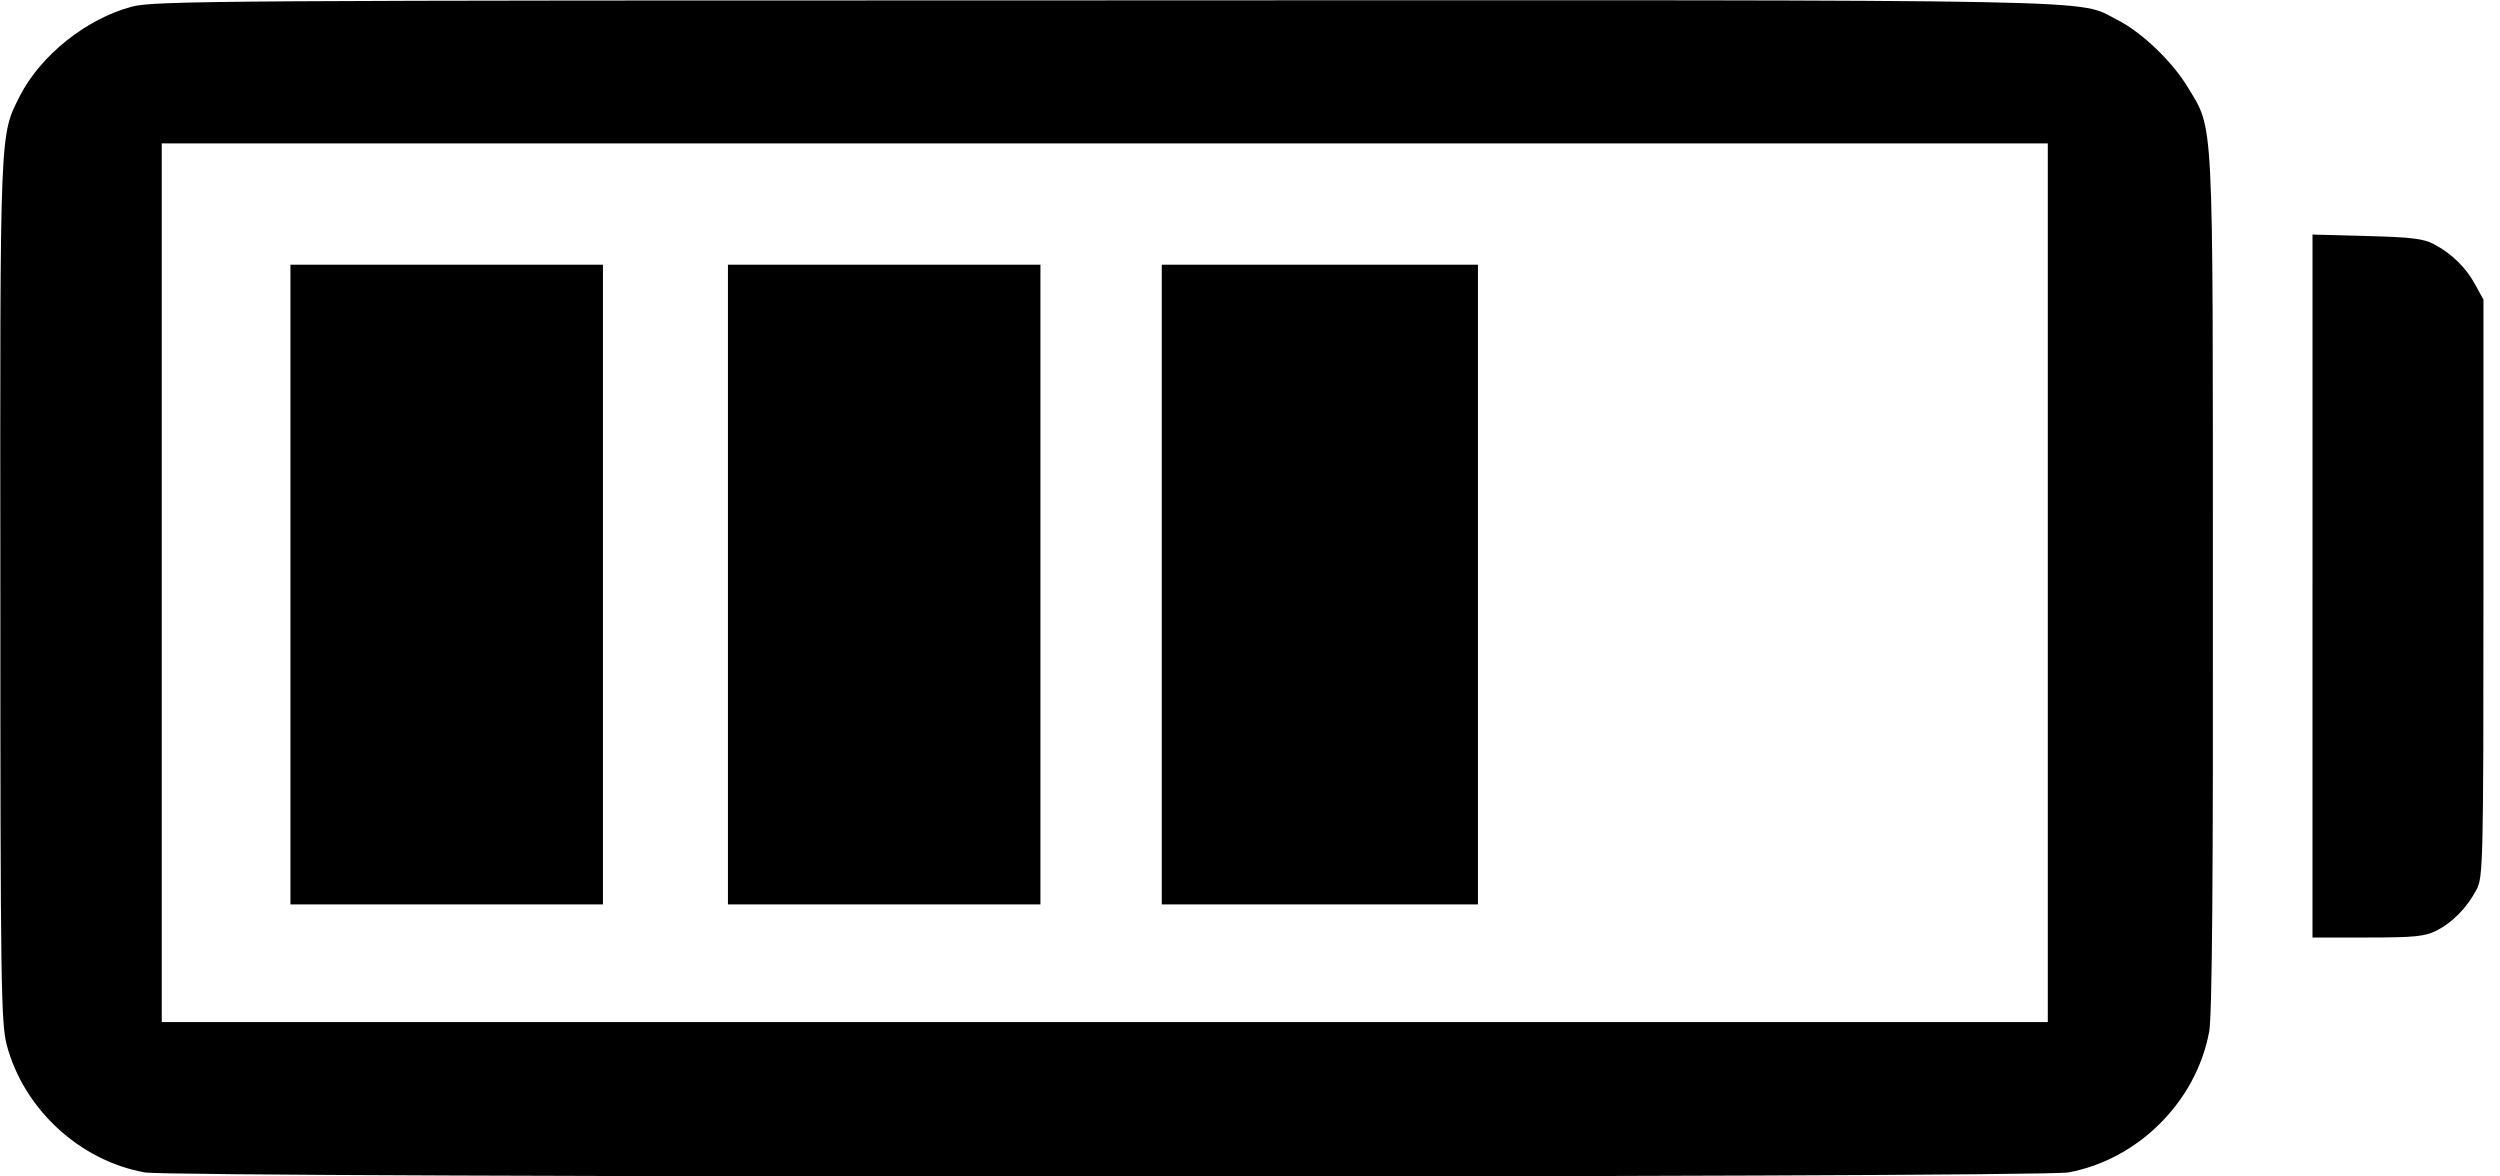<?xml version="1.0" standalone="no"?>
<!DOCTYPE svg PUBLIC "-//W3C//DTD SVG 20010904//EN"
 "http://www.w3.org/TR/2001/REC-SVG-20010904/DTD/svg10.dtd">
<svg version="1.0" xmlns="http://www.w3.org/2000/svg"
 width="680pt" height="320pt" viewBox="0 0 680 320"
 preserveAspectRatio="xMidYMid meet">

<g transform="translate(0,320) scale(0.1,-0.1)"
fill="#000000" stroke="none">
<path d="M359 3182 c-124 -33 -248 -132 -305 -243 -55 -110 -54 -76 -53 -1344
0 -1073 2 -1175 17 -1236 46 -175 198 -316 376 -348 84 -15 5148 -15 5232 0
190 35 348 193 383 383 8 41 11 427 10 1220 0 1294 3 1230 -69 1350 -42 69
-124 148 -191 182 -113 57 51 54 -2754 53 -2406 0 -2584 -1 -2646 -17z m5211
-1567 l0 -1195 -2565 0 -2565 0 0 1195 0 1195 2565 0 2565 0 0 -1195z"/>
<path d="M790 1610 l0 -870 425 0 425 0 0 870 0 870 -425 0 -425 0 0 -870z"/>
<path d="M1980 1610 l0 -870 425 0 425 0 0 870 0 870 -425 0 -425 0 0 -870z"/>
<path d="M3160 1610 l0 -870 430 0 430 0 0 870 0 870 -430 0 -430 0 0 -870z"/>
<path d="M6290 1606 l0 -956 150 0 c129 0 156 3 188 19 44 23 82 62 108 111
18 33 19 73 19 820 l0 785 -22 40 c-25 47 -64 85 -113 111 -28 15 -63 19 -182
22 l-148 4 0 -956z"/>
</g>
</svg>
